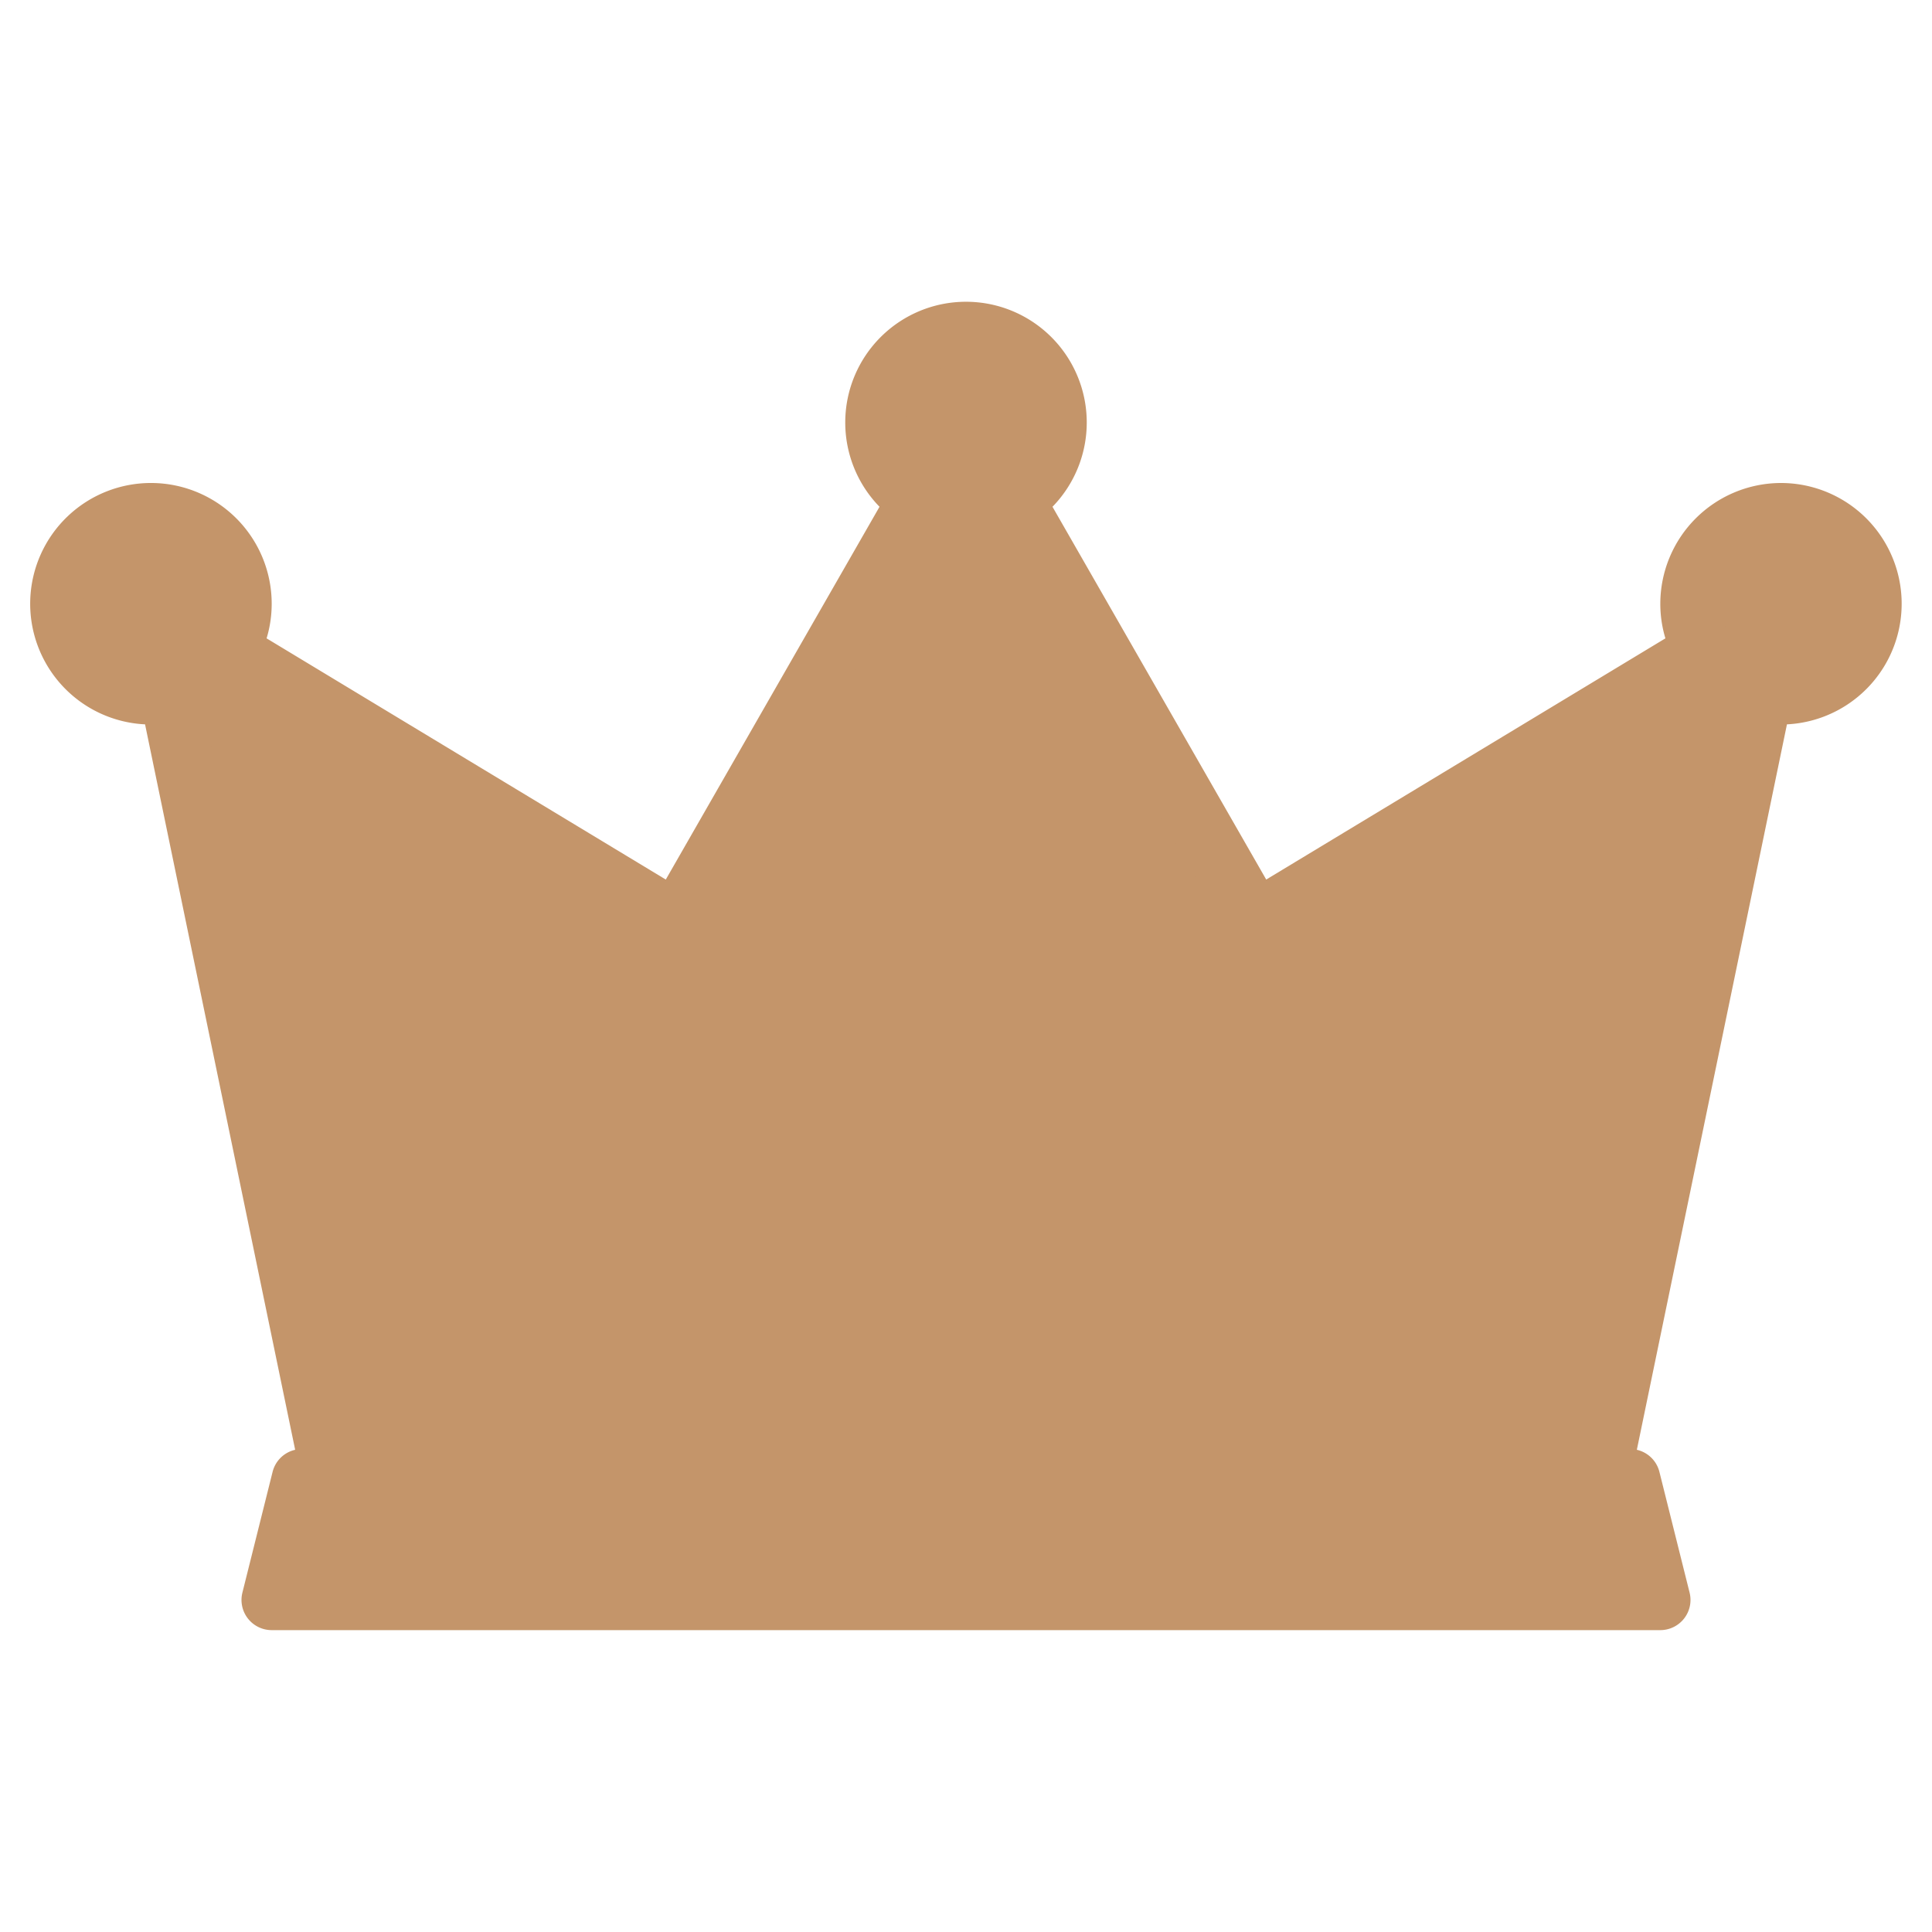 <?xml version="1.0"?>
<svg xmlns="http://www.w3.org/2000/svg" xmlns:xlink="http://www.w3.org/1999/xlink" xmlns:svgjs="http://svgjs.com/svgjs" version="1.1" width="10" height="10" x="0" y="0" viewBox="0 0 512 512" style="enable-background:new 0 0 512 512" xml:space="preserve" class="crown"><g><g xmlns="http://www.w3.org/2000/svg"><path d="m88 392-48-240 136 88 80-136 80 144 136-88-48 232z" fill="#c4956a" data-original="#ff9811" style="" class="crown"/><g fill="#ffda44"><path d="m440 424h-368l8-32h352z" fill="#c4956a" data-original="#ffda44" style="" class="crown"/><circle cx="40" cy="160" r="24" fill="#c4956a" data-original="#ffda44" style="" class="crown"/><circle cx="256" cy="112" r="24" fill="#c4956a" data-original="#ffda44" style="" class="crown"/><circle cx="472" cy="160" r="24" fill="#c4956a" data-original="#ffda44" style="" class="crown"/></g><path d="m472 128a32.03 32.03 0 0 0 -32 32 31.537 31.537 0 0 0 1.35 9.17l-105.79 63.92-56.64-98.79a32 32 0 1 0 -45.84 0l-56.64 98.79-105.79-63.92a31.537 31.537 0 0 0 1.35-9.17 32 32 0 1 0 -33.56 31.96l39.78 192.25a7.986 7.986 0 0 0 -5.98 5.85l-8 32a8 8 0 0 0 7.76 9.94h368a8 8 0 0 0 7.76-9.94l-8-32a7.986 7.986 0 0 0 -5.98-5.85l39.78-192.25a32 32 0 0 0 -1.56-63.96zm-216-32a16 16 0 1 1 -16 16 16.021 16.021 0 0 1 16-16zm-212.73 79.66a.037.037 0 0 0 -.03.01.433.433 0 0 0 -.05.01 16.878 16.878 0 1 1 .08-.02zm38.98 240.34 4-16h339.5l4 16zm335.24-32h-322.98l-40.4-195.29a32.084 32.084 0 0 0 8.25-5.85l112.81 68.16a8.005 8.005 0 0 0 4.14 1.15 7.7 7.7 0 0 0 2.01-.26 7.951 7.951 0 0 0 4.93-3.76l60.5-105.52a31.912 31.912 0 0 0 18.5 0l60.5 105.52a7.951 7.951 0 0 0 4.93 3.76 7.7 7.7 0 0 0 2.01.26 8.005 8.005 0 0 0 4.14-1.15l112.81-68.16a32.084 32.084 0 0 0 8.25 5.85zm54.51-208a15.979 15.979 0 0 1 -3.19-.32.433.433 0 0 0 -.05-.01.037.037 0 0 0 -.03-.01 15.99 15.99 0 1 1 3.27.34z" fill="#c4956a" data-original="#000000" style="" class="crown"/></g></g></svg>
